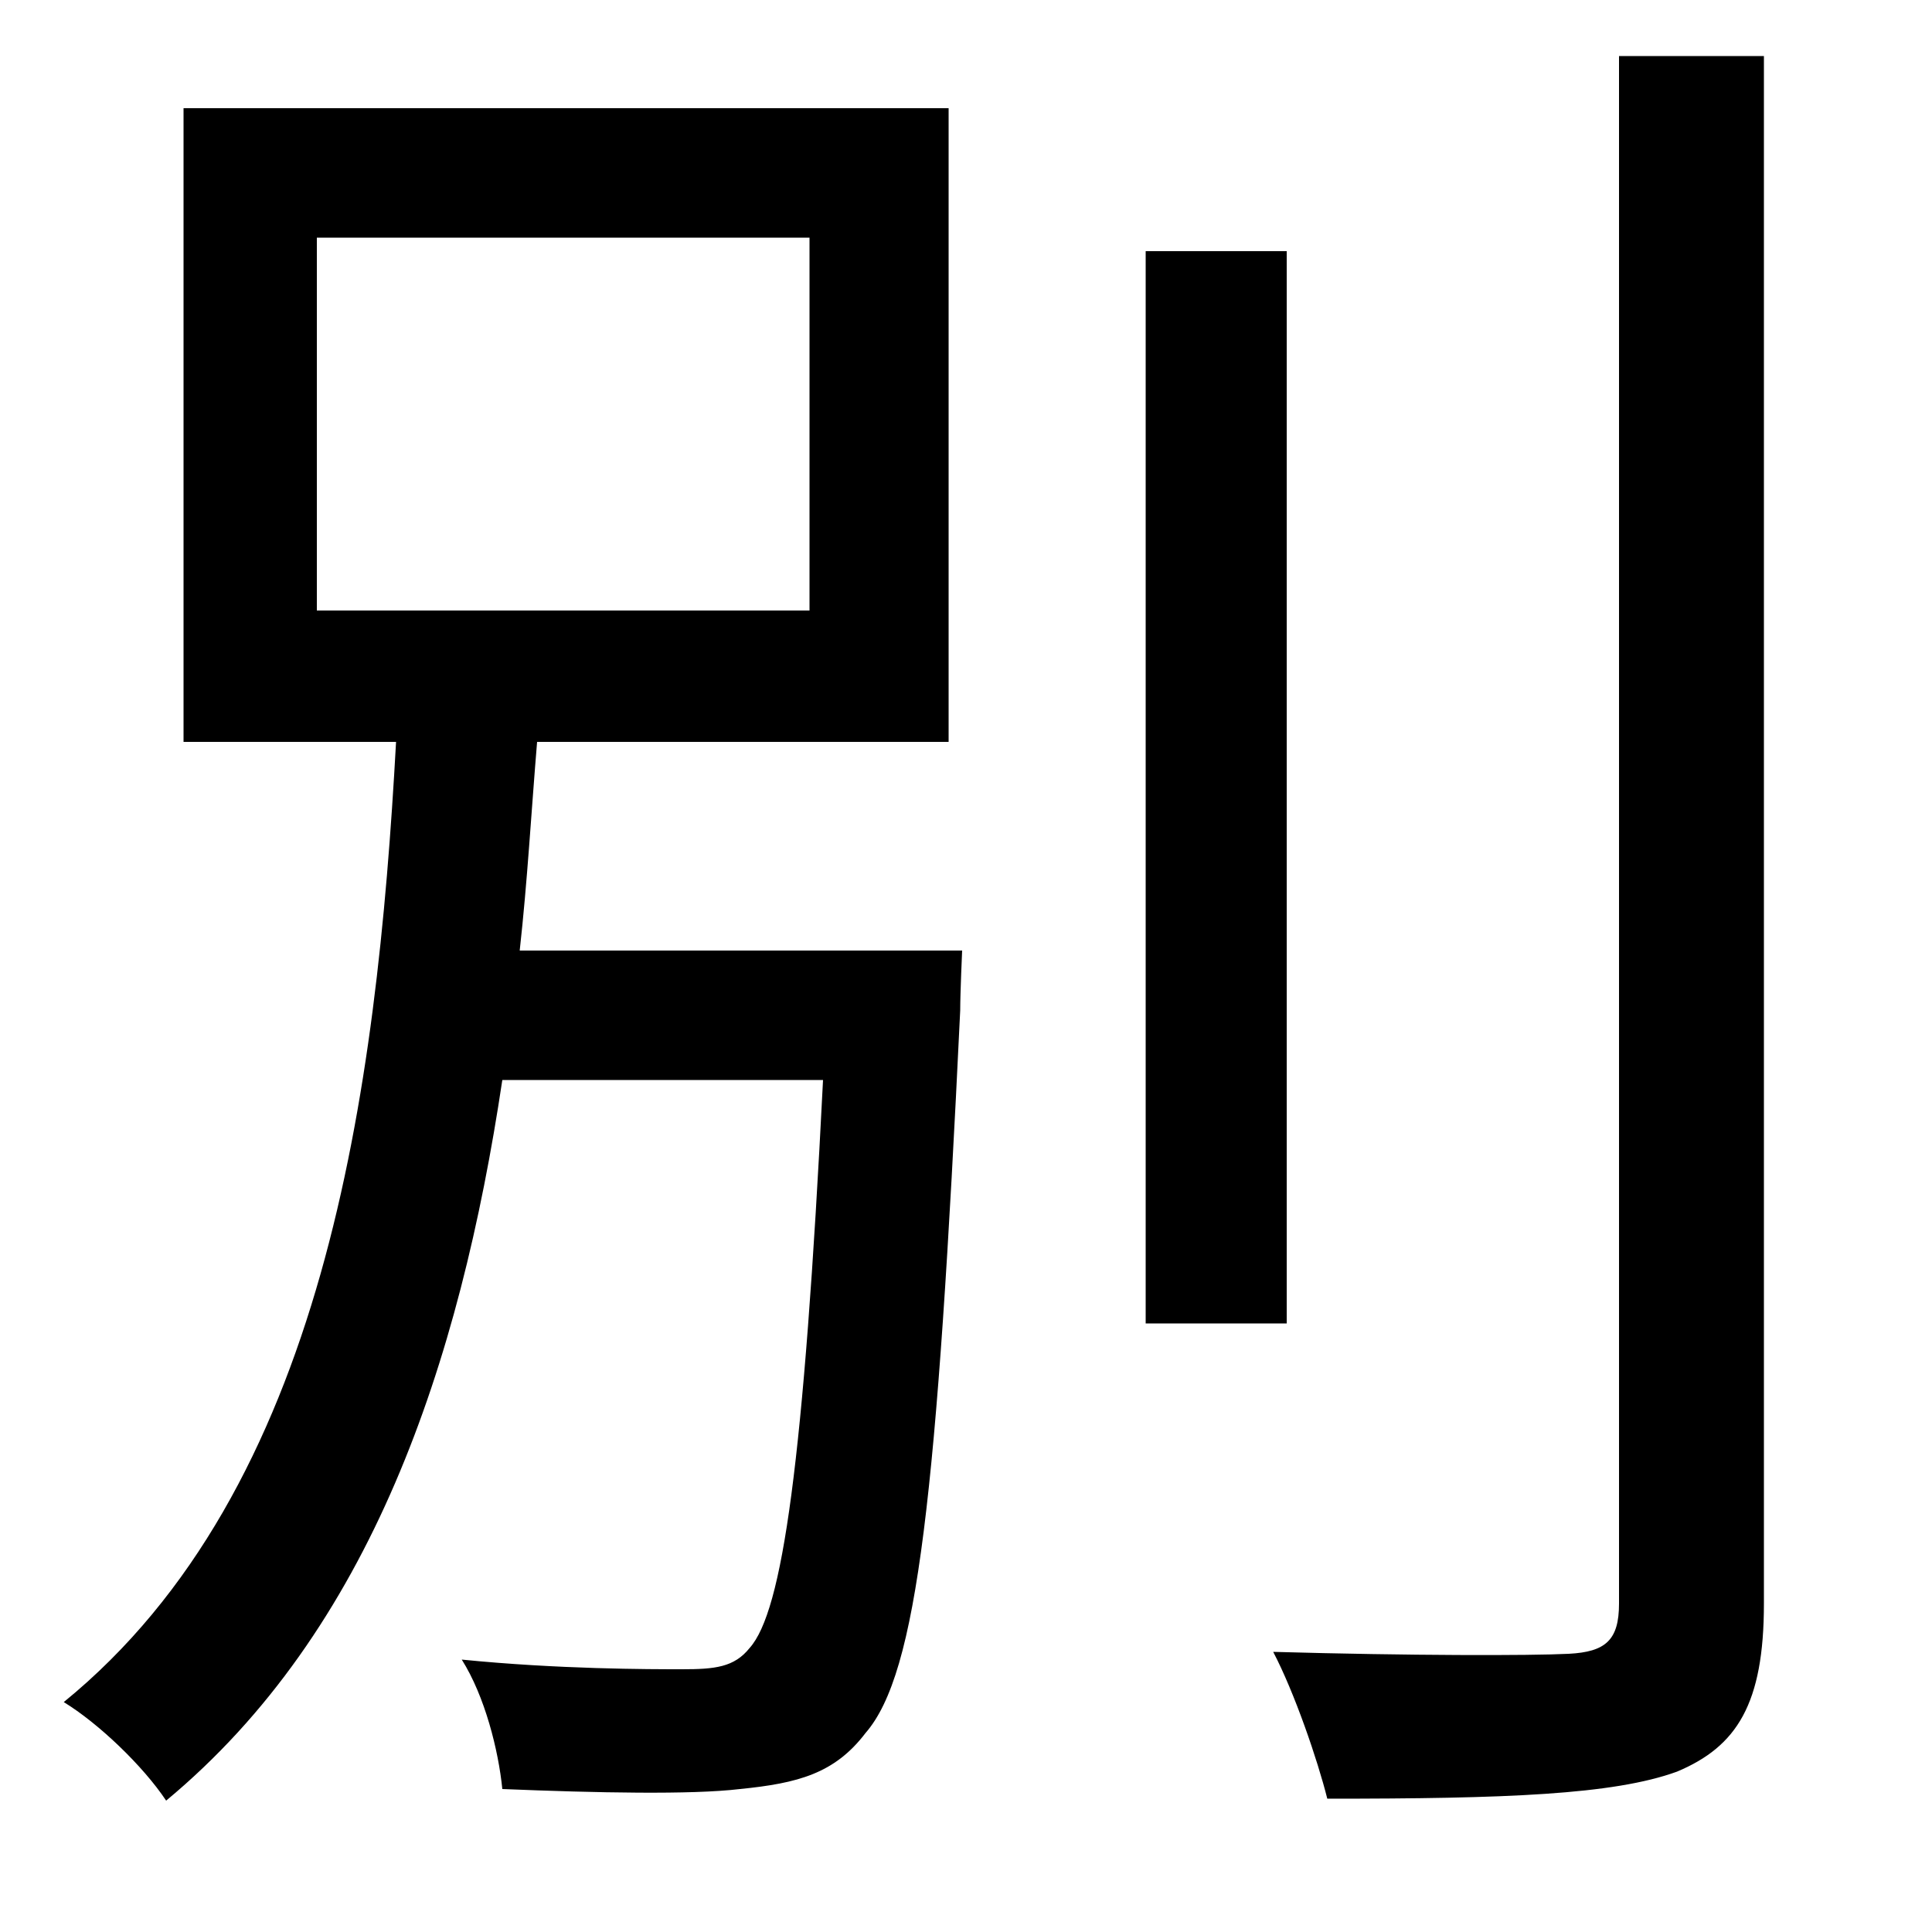 <svg xmlns="http://www.w3.org/2000/svg"
    viewBox="0 0 1000 1000">
  <!--
© 2014-2021 Adobe (http://www.adobe.com/).
Noto is a trademark of Google Inc.
This Font Software is licensed under the SIL Open Font License, Version 1.1. This Font Software is distributed on an "AS IS" BASIS, WITHOUT WARRANTIES OR CONDITIONS OF ANY KIND, either express or implied. See the SIL Open Font License for the specific language, permissions and limitations governing your use of this Font Software.
http://scripts.sil.org/OFL
  -->
<path d="M593 130L593 685 666 685 666 130ZM838 29L838 830C838 849 831 855 812 856 792 857 730 857 659 855 670 876 682 911 687 931 779 931 835 929 868 917 899 904 913 882 913 830L913 29ZM164 123L419 123 419 316 164 316ZM95 56L95 384 205 384C195 566 168 771 33 881 51 892 74 914 86 932 192 844 238 706 260 559L426 559C416 758 405 834 388 853 380 863 370 864 353 864 336 864 289 864 239 859 251 878 258 906 260 926 309 928 358 929 383 926 413 923 432 918 448 897 475 866 485 774 497 523 497 514 498 492 498 492L269 492C273 456 275 420 278 384L491 384 491 56Z"/>
</svg>